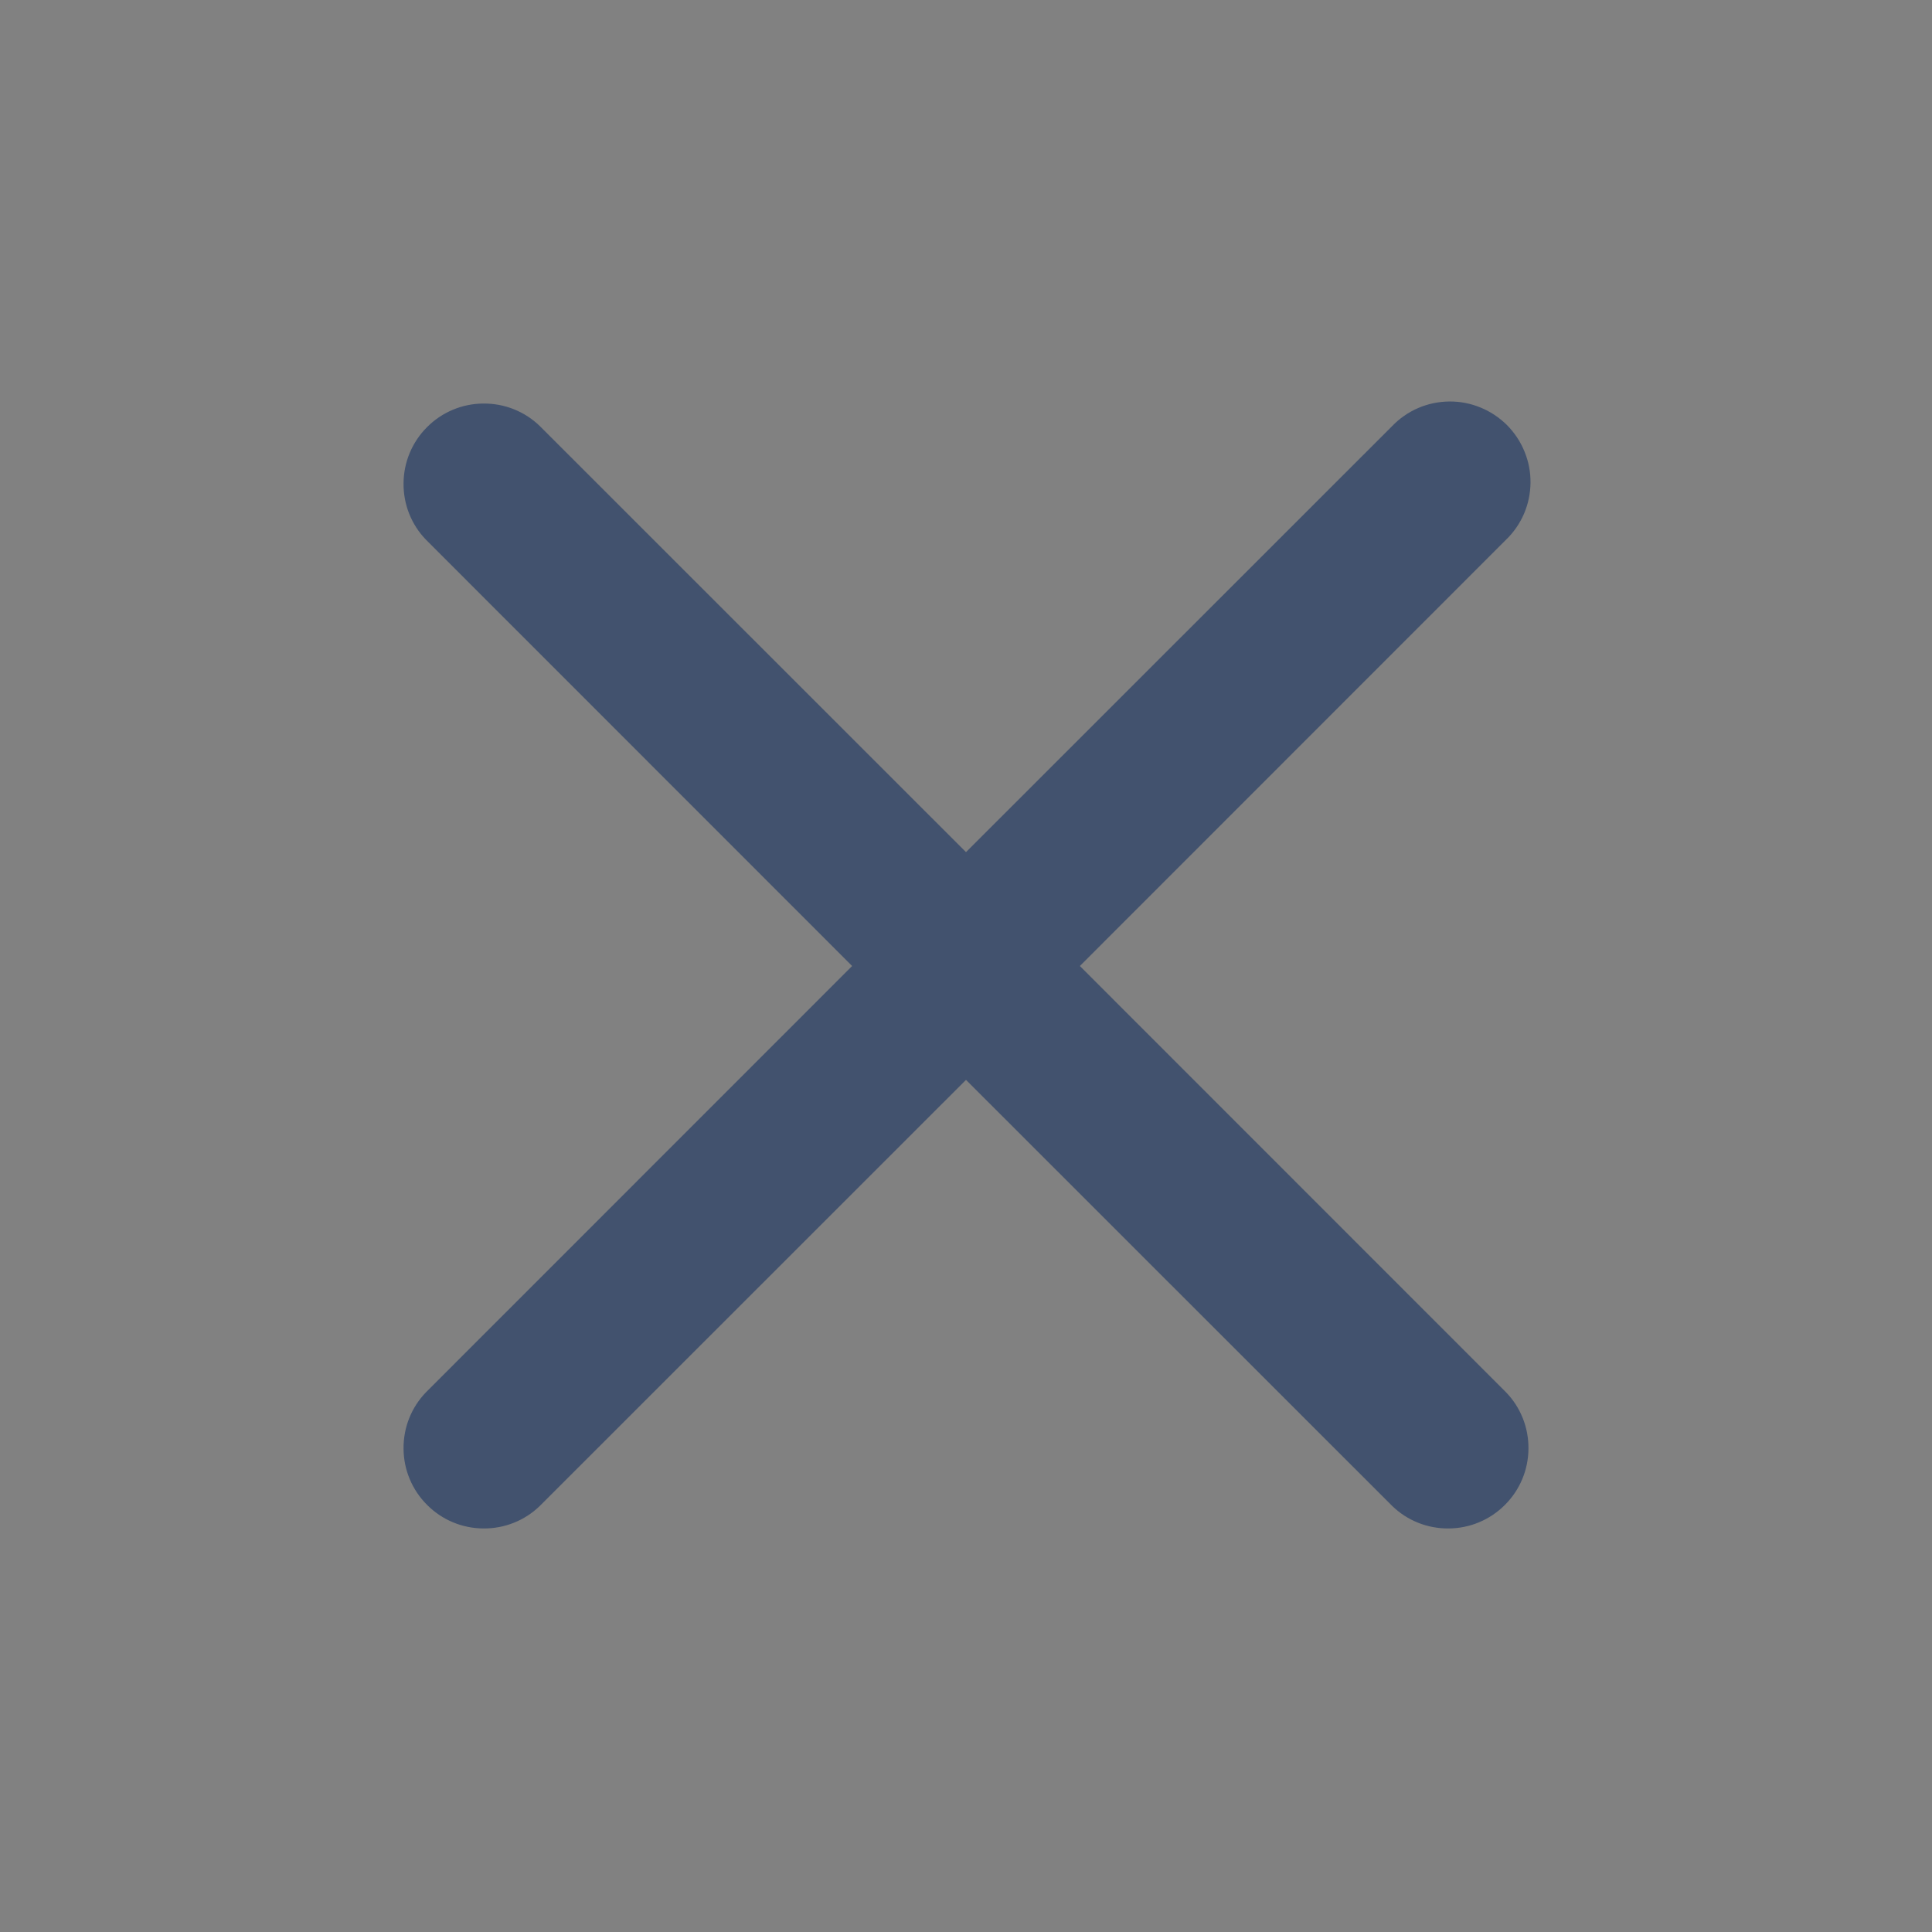 <svg width="16" height="16" viewBox="0 0 16 16" fill="none" xmlns="http://www.w3.org/2000/svg">
<rect x="0" y="0" width="16" height="16" fill="#808080" stroke="none"/>
<rect width="16" height="16" fill="white" fill-opacity="0.01"/>
<path d="M8 7.057L4.471 3.529C4.346 3.407 4.177 3.34 4.002 3.342C3.828 3.343 3.66 3.413 3.537 3.537C3.413 3.66 3.343 3.828 3.342 4.002C3.34 4.177 3.407 4.346 3.529 4.471L7.057 8L3.529 11.529C3.407 11.654 3.34 11.823 3.342 11.998C3.343 12.172 3.413 12.34 3.537 12.463C3.66 12.587 3.828 12.657 4.002 12.658C4.177 12.66 4.346 12.593 4.471 12.471L8 8.943L11.529 12.471C11.654 12.593 11.823 12.66 11.998 12.658C12.172 12.657 12.34 12.587 12.463 12.463C12.587 12.34 12.657 12.172 12.658 11.998C12.66 11.823 12.593 11.654 12.471 11.529L8.943 8L12.471 4.471C12.535 4.41 12.586 4.336 12.621 4.255C12.656 4.174 12.674 4.086 12.675 3.998C12.676 3.909 12.659 3.821 12.625 3.739C12.592 3.657 12.542 3.583 12.48 3.52C12.417 3.458 12.343 3.408 12.261 3.375C12.179 3.341 12.091 3.324 12.002 3.325C11.914 3.326 11.826 3.344 11.745 3.379C11.664 3.414 11.59 3.465 11.529 3.529L8 7.057Z" fill="#42526E"/>
</svg>

